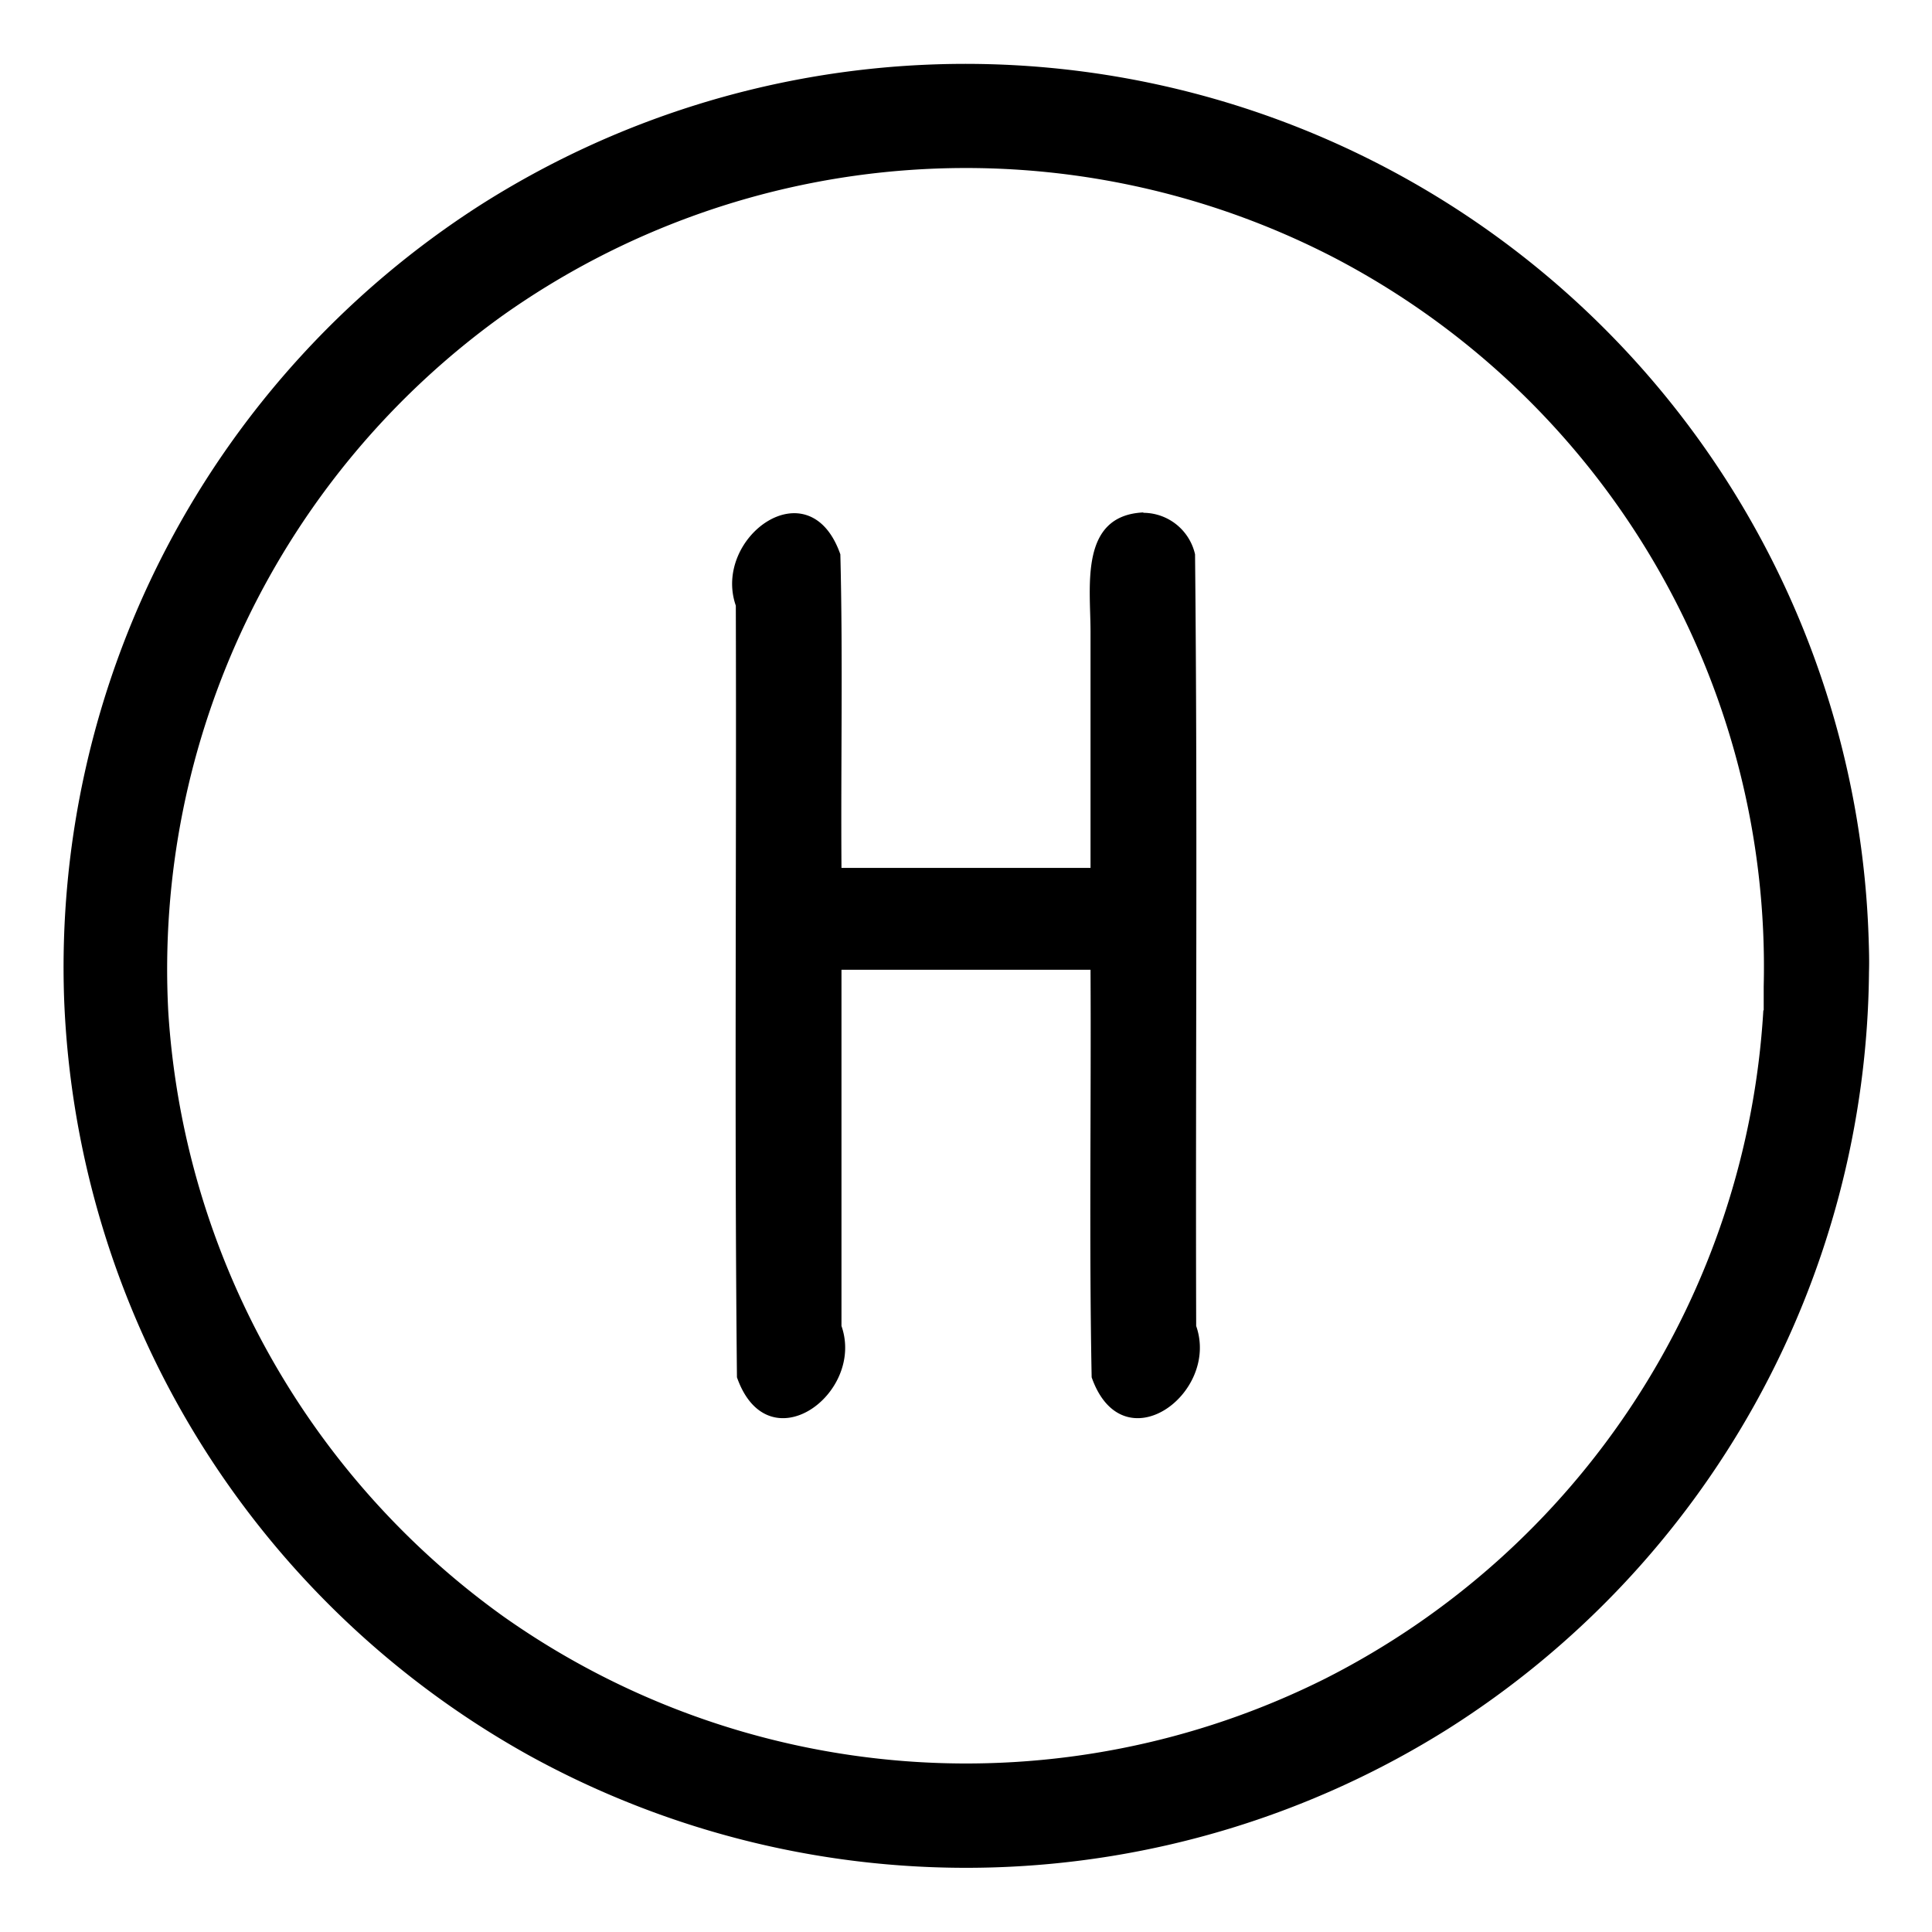 <svg xmlns="http://www.w3.org/2000/svg" width="512" height="512"><path d="M303 135.8c-17 .8-14 19.6-14 31.5V230h-66c-.2-27.7.4-55.5-.3-83.1-8.2-23.4-34-4.5-27.7 13.6.2 68.1-.4 136.3.3 204.5 8.2 23.3 34 4.4 27.7-13.6V257h66c.2 36-.4 72 .3 108 8.2 23.3 34 4.4 27.7-13.6-.2-68.2.4-136.4-.3-204.5a14.1 14.1 0 0 0-13.7-11zm192.2 112.7a239.5 239.5 0 0 0-368-194.1A239.9 239.9 0 0 0 17 264.9a239.9 239.9 0 0 0 123.2 200.3 240 240 0 0 0 243.5-7 239.8 239.8 0 0 0 111.6-200.6c.1-3 0-6.1-.1-9.1zm-27.9 19.3a212.5 212.5 0 0 1-116 177 212.5 212.5 0 0 1-218-16.5 213.7 213.7 0 0 1-88.7-160.1 213.2 213.2 0 0 1 88.5-184.5 212.3 212.3 0 0 1 220.3-15.5 212 212 0 0 1 114 193.2v6.3z"/></svg>